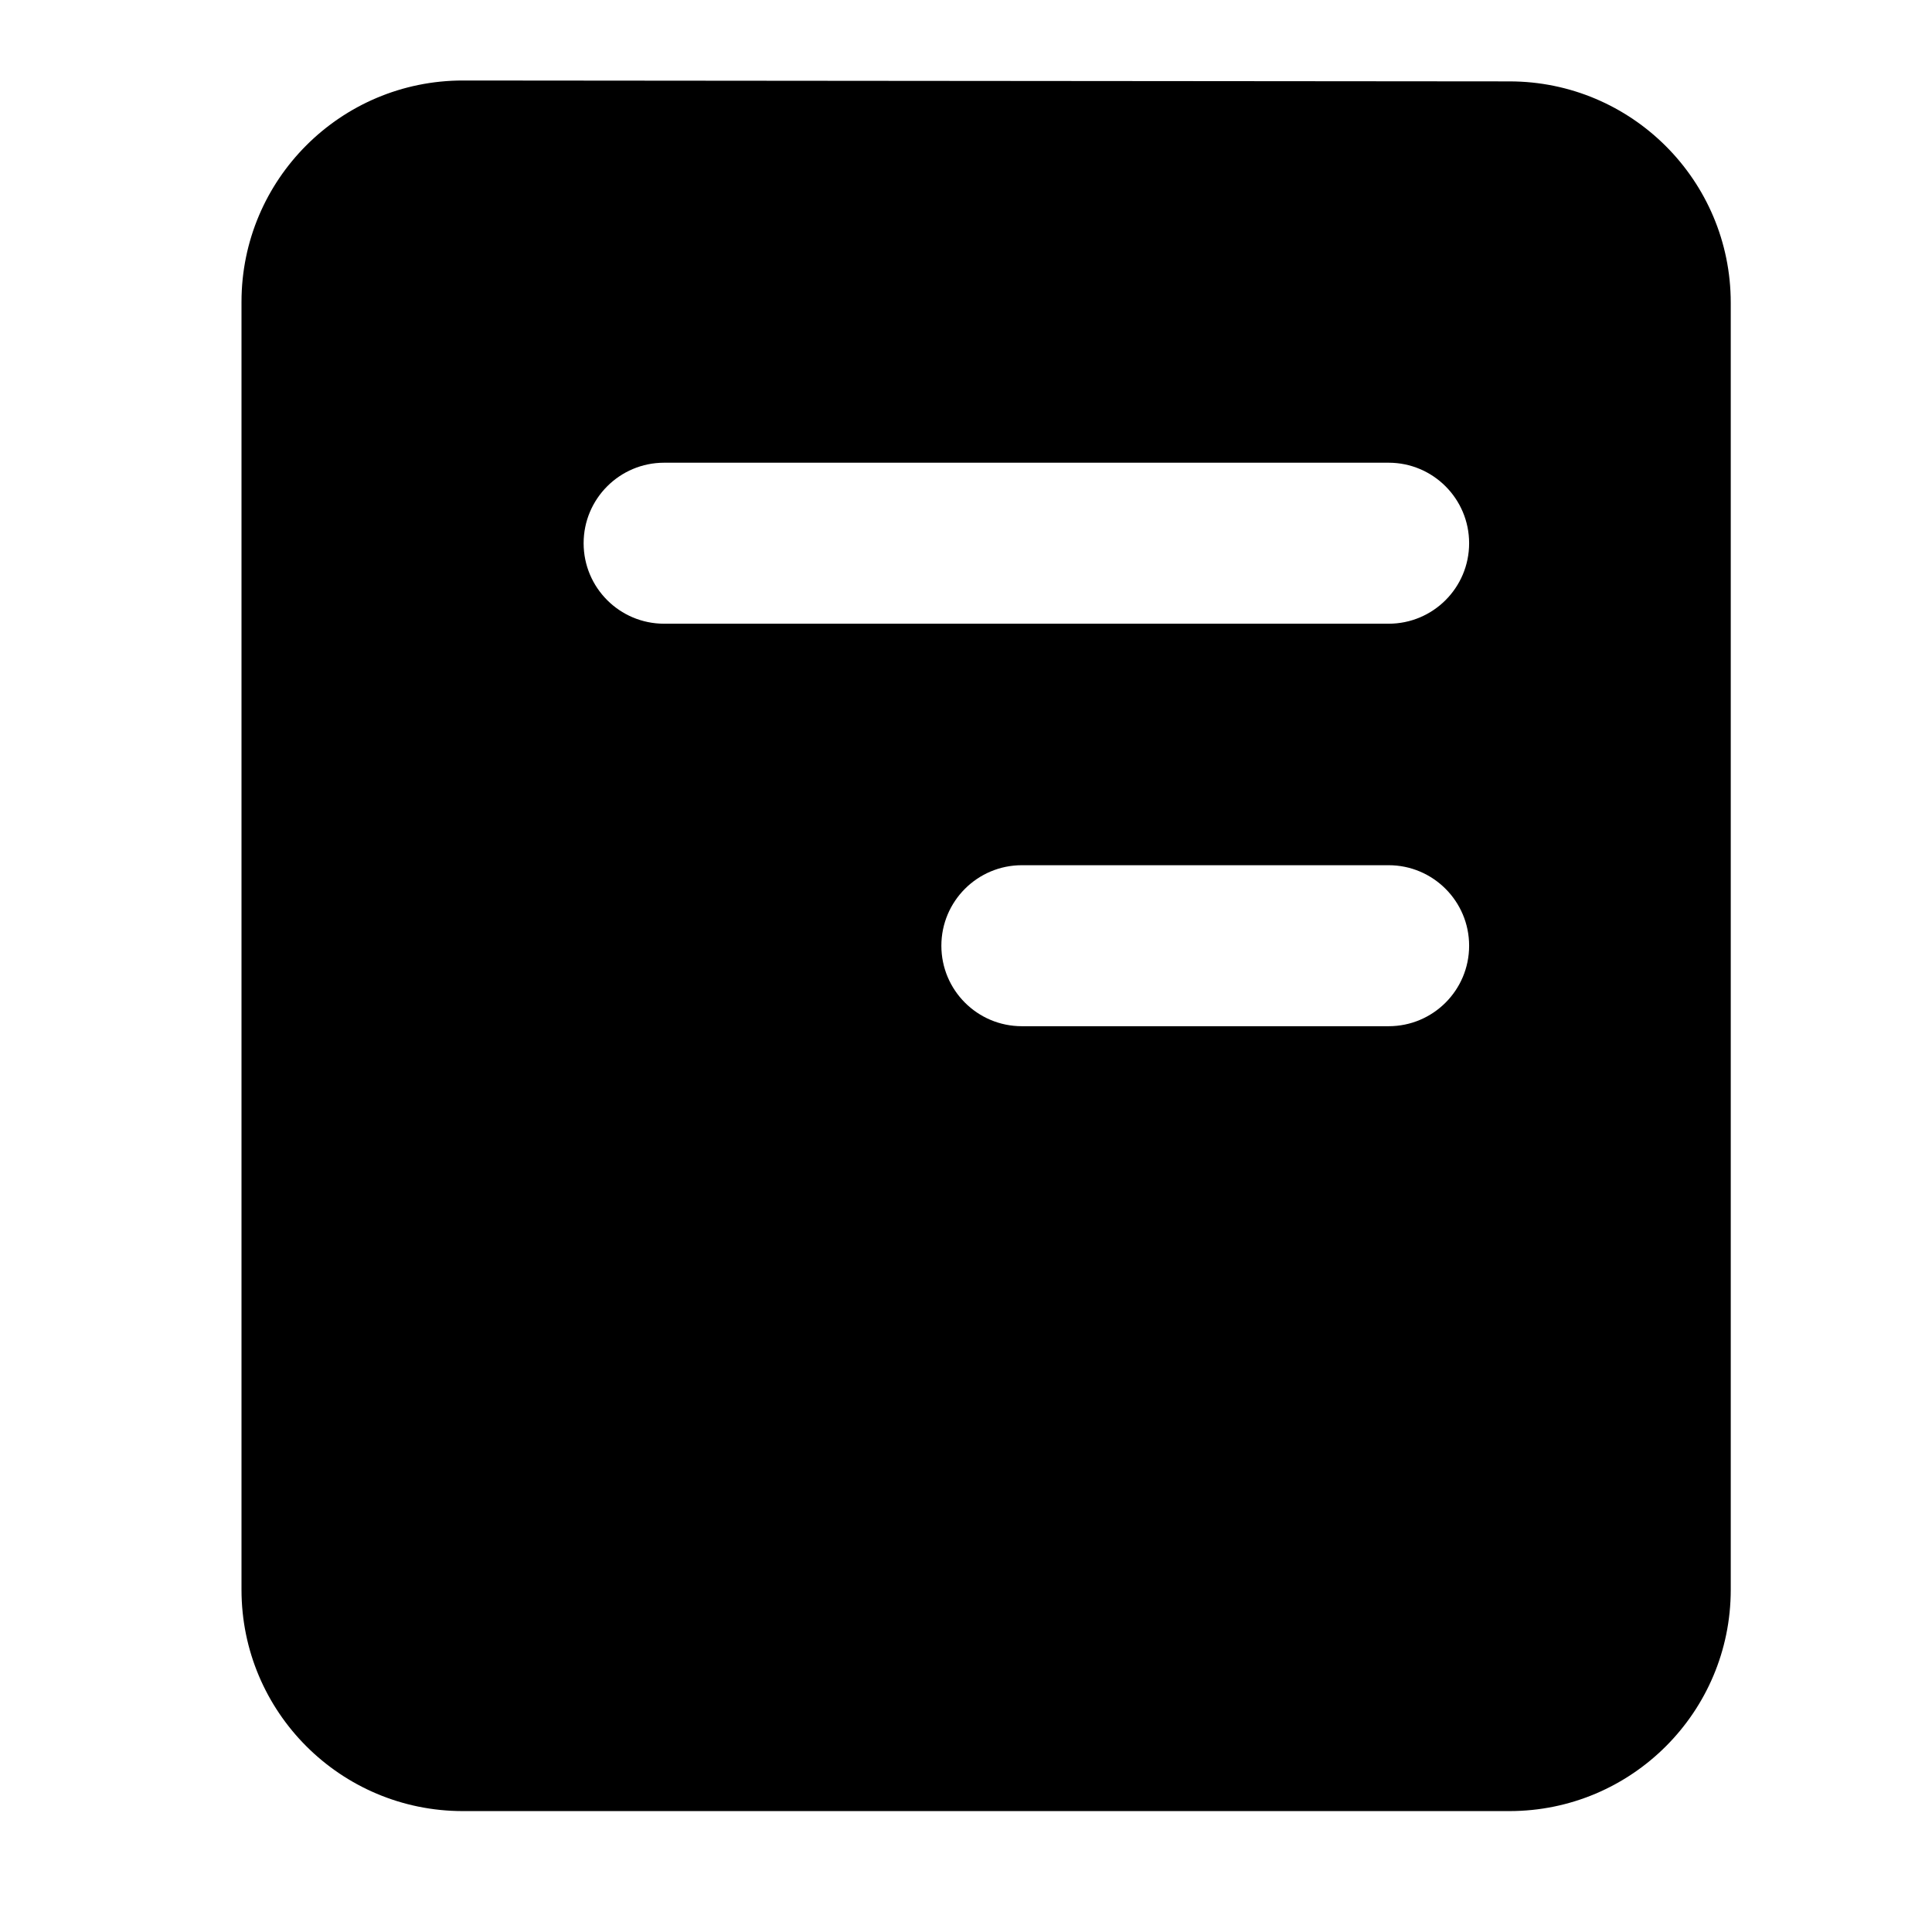 <svg width="24" height="24" viewBox="0 0 24 24" xmlns="http://www.w3.org/2000/svg">
    <path fill-rule="evenodd" clip-rule="evenodd" d="M5.752 1C4.233 0.999 3 2.23 3 3.75V19.748C3 21.267 4.231 22.498 5.75 22.498H18.75C20.269 22.498 21.5 21.267 21.5 19.748L21.5 3.761C21.5 2.243 20.27 1.012 18.752 1.011L5.752 1ZM8.25 5.748C7.698 5.748 7.25 6.196 7.25 6.748C7.25 7.301 7.698 7.748 8.25 7.748H17.25C17.802 7.748 18.25 7.301 18.25 6.748C18.25 6.196 17.802 5.748 17.25 5.748H8.25ZM12.694 10.748C12.142 10.748 11.694 11.196 11.694 11.748C11.694 12.301 12.142 12.748 12.694 12.748H17.25C17.802 12.748 18.25 12.301 18.25 11.748C18.25 11.196 17.802 10.748 17.25 10.748H12.694Z"/>
</svg>
